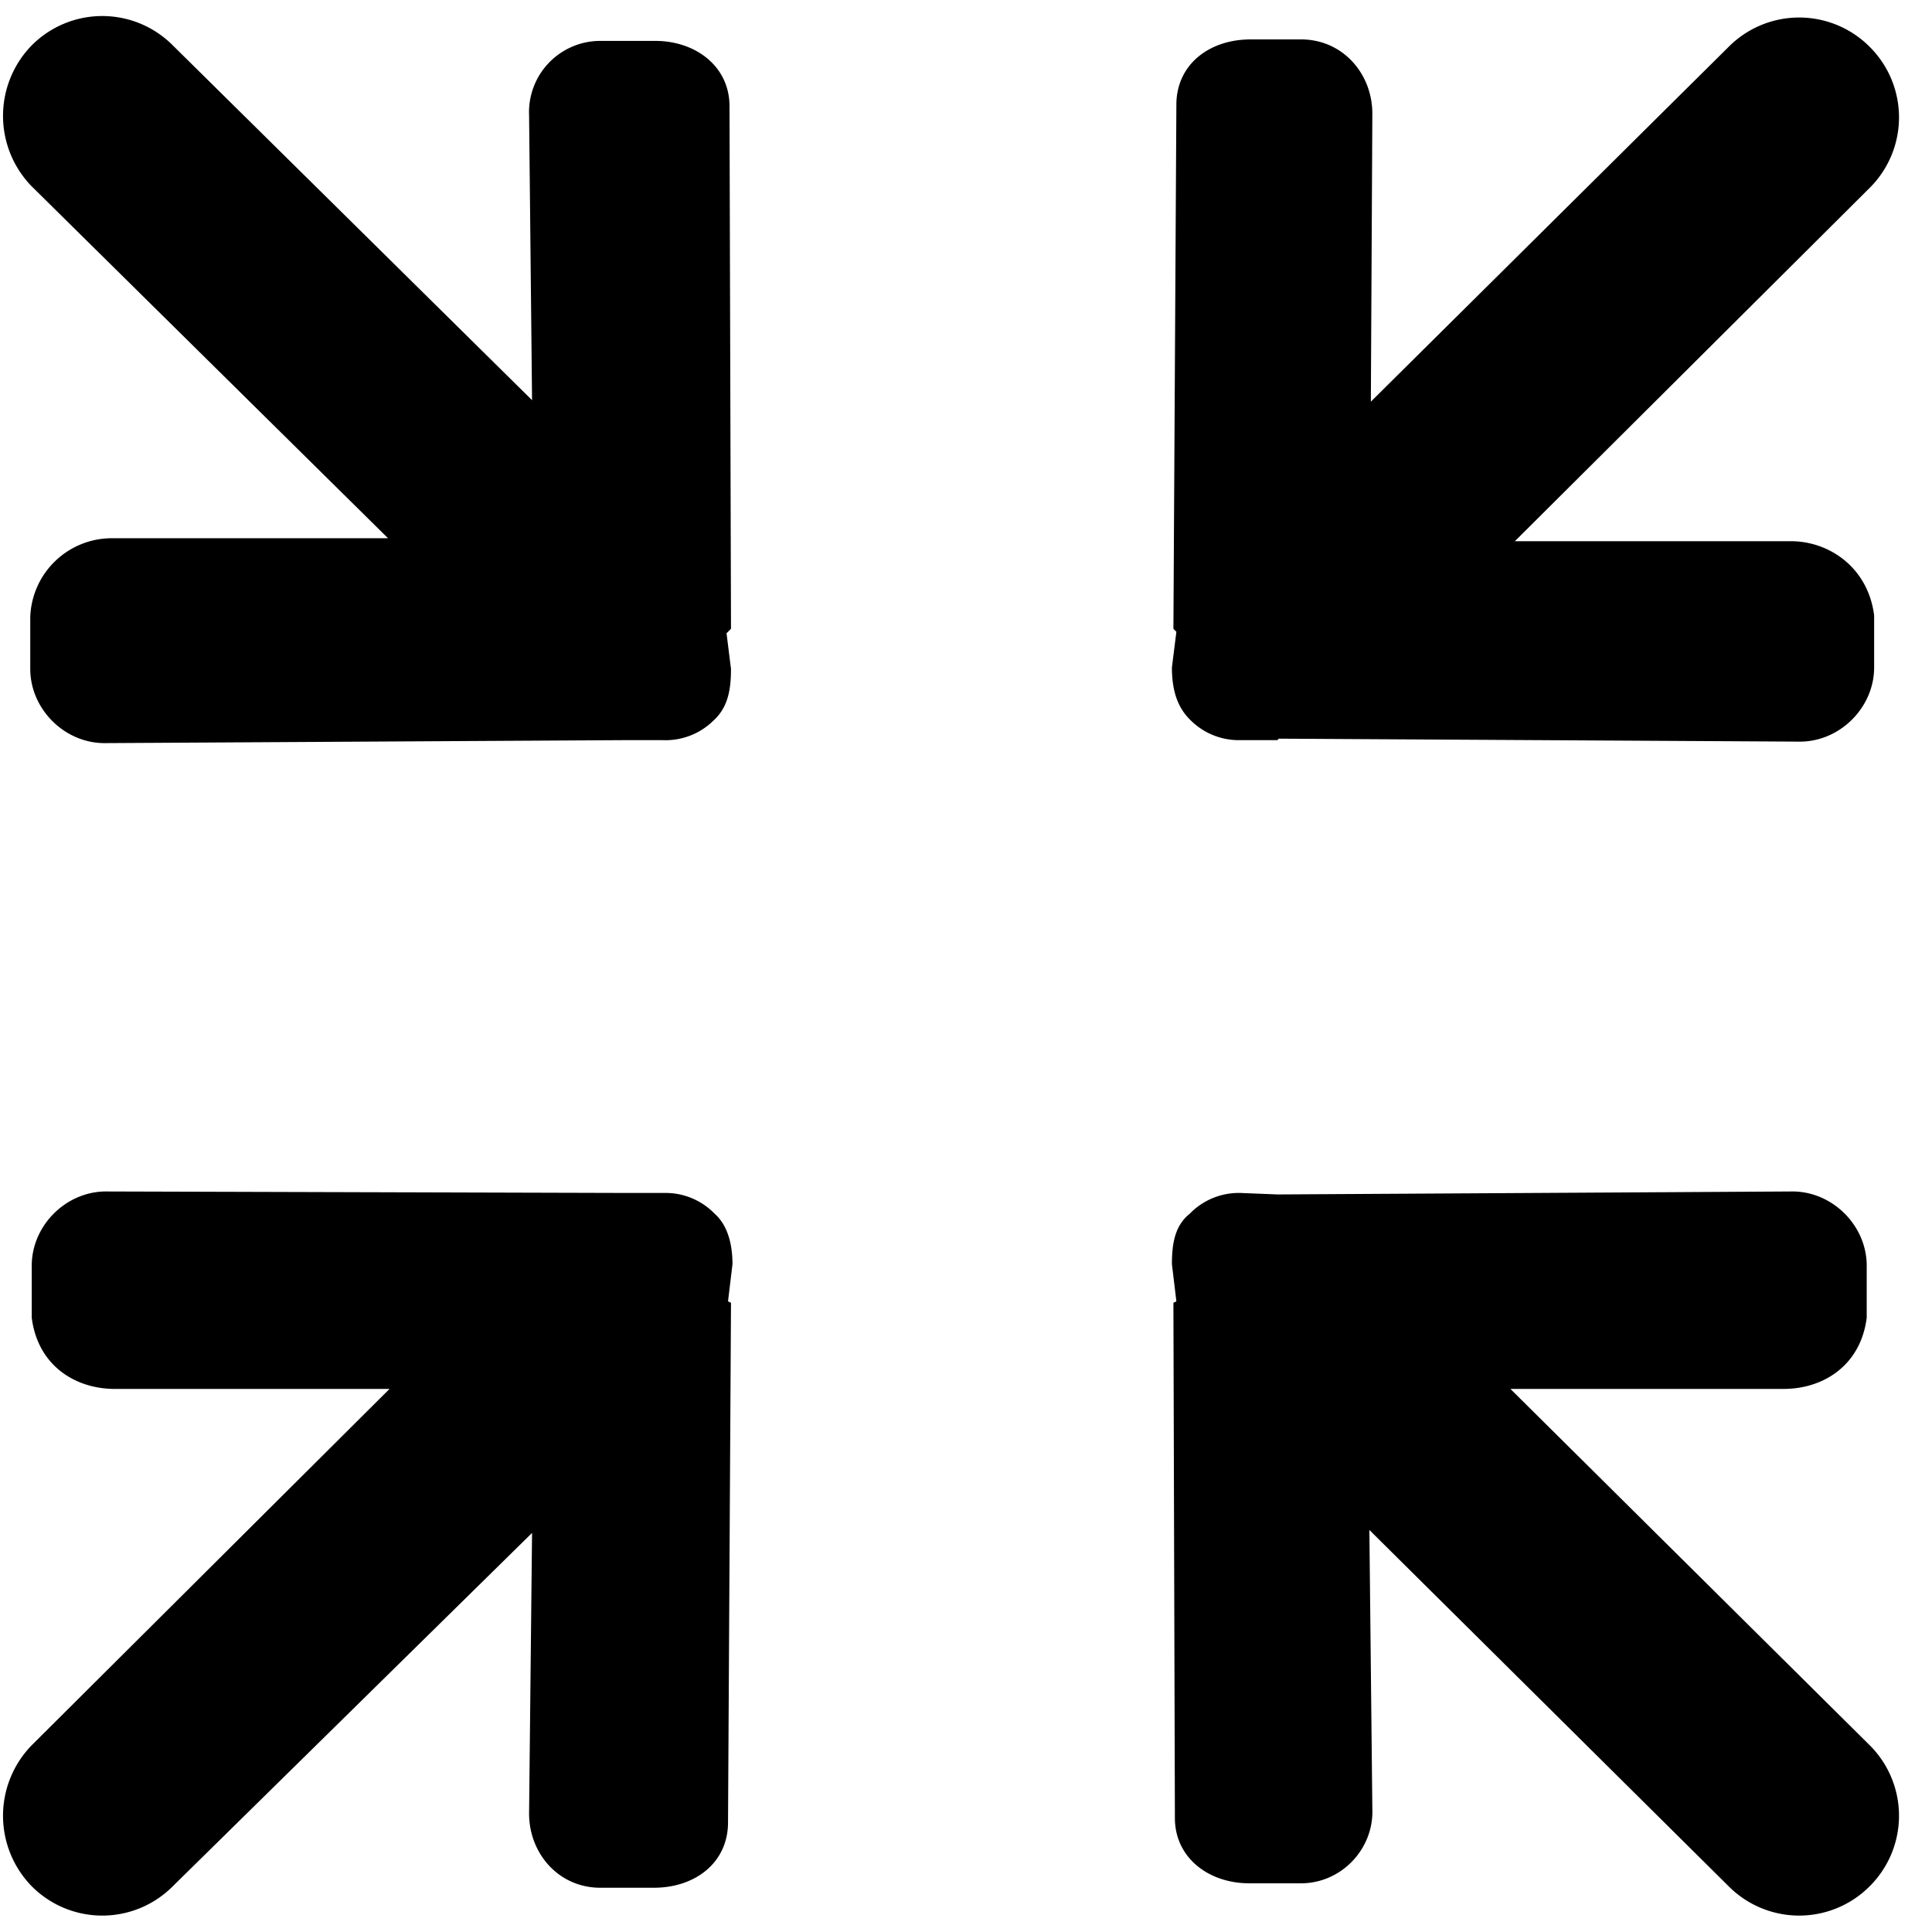<svg t="1737727415613" class="icon" viewBox="0 0 1024 1024" version="1.1" xmlns="http://www.w3.org/2000/svg" p-id="5149" width="200" height="200"><path d="M387.441 333.279l-0.787-276.979c0-21.246-18.098-34.622-39.344-34.622h-29.114a37.77 37.77 0 0 0-37.77 39.344l1.574 151.08L91.577 24.038a52.72 52.72 0 0 0-74.753 0 53.507 53.507 0 0 0 0 74.753l188.849 186.489H60.102A43.278 43.278 0 0 0 16.037 326.984V354.525c0 21.246 18.098 39.344 39.344 39.344l275.405-1.574h20.459a36.196 36.196 0 0 0 26.754-10.229c7.869-7.082 9.442-16.524 9.442-27.541l-2.361-18.885 1.574-1.574z m413.108 402.879h144.785c21.246 0 40.917-12.59 44.065-37.77v-27.541c0-21.246-18.098-39.344-39.344-39.344l-272.258 1.574H677.01l-19.672-0.787a36.196 36.196 0 0 0-26.754 11.016c-7.869 6.295-9.442 15.737-9.442 26.754l2.361 19.672-1.574 0.787 0.787 273.045c0 21.246 18.098 34.622 39.344 34.622h27.541c21.246 0 38.557-18.098 37.77-39.344l-1.574-147.932 190.423 188.849a52.72 52.72 0 0 0 74.753 0 52.72 52.72 0 0 0 0-74.753l-190.423-188.849zM378.785 643.307a36.196 36.196 0 0 0-26.754-11.016h-20.459l-275.405-0.787c-21.246 0-39.344 18.098-39.344 39.344v27.541c3.147 25.18 22.819 37.77 44.065 37.77h145.571l-189.636 188.849a53.507 53.507 0 0 0 0 74.753 52.72 52.72 0 0 0 74.753 0l190.423-187.276-1.574 148.719c0 21.246 15.737 39.344 37.77 39.344H346.523c22.032 0 39.344-13.377 39.344-34.622l1.574-275.405-1.574-0.787 2.361-19.672c0-10.229-2.361-20.459-9.442-26.754z m251.799-262.029a36.196 36.196 0 0 0 26.754 11.016H677.01l0.787-0.787 276.192 1.574c21.246 0 39.344-18.098 39.344-39.344v-27.541c-3.147-25.18-23.606-39.344-44.065-39.344H802.909l188.063-187.276a52.72 52.72 0 0 0 0-74.753 52.72 52.72 0 0 0-74.753 0L726.583 212.888l0.787-152.653c0-21.246-15.737-39.344-37.77-39.344h-26.754c-22.032 0-39.344 13.377-39.344 34.622L621.929 333.279l1.574 1.574-2.361 18.885c0 11.016 2.361 20.459 9.442 27.541z" p-id="5150"></path></svg>